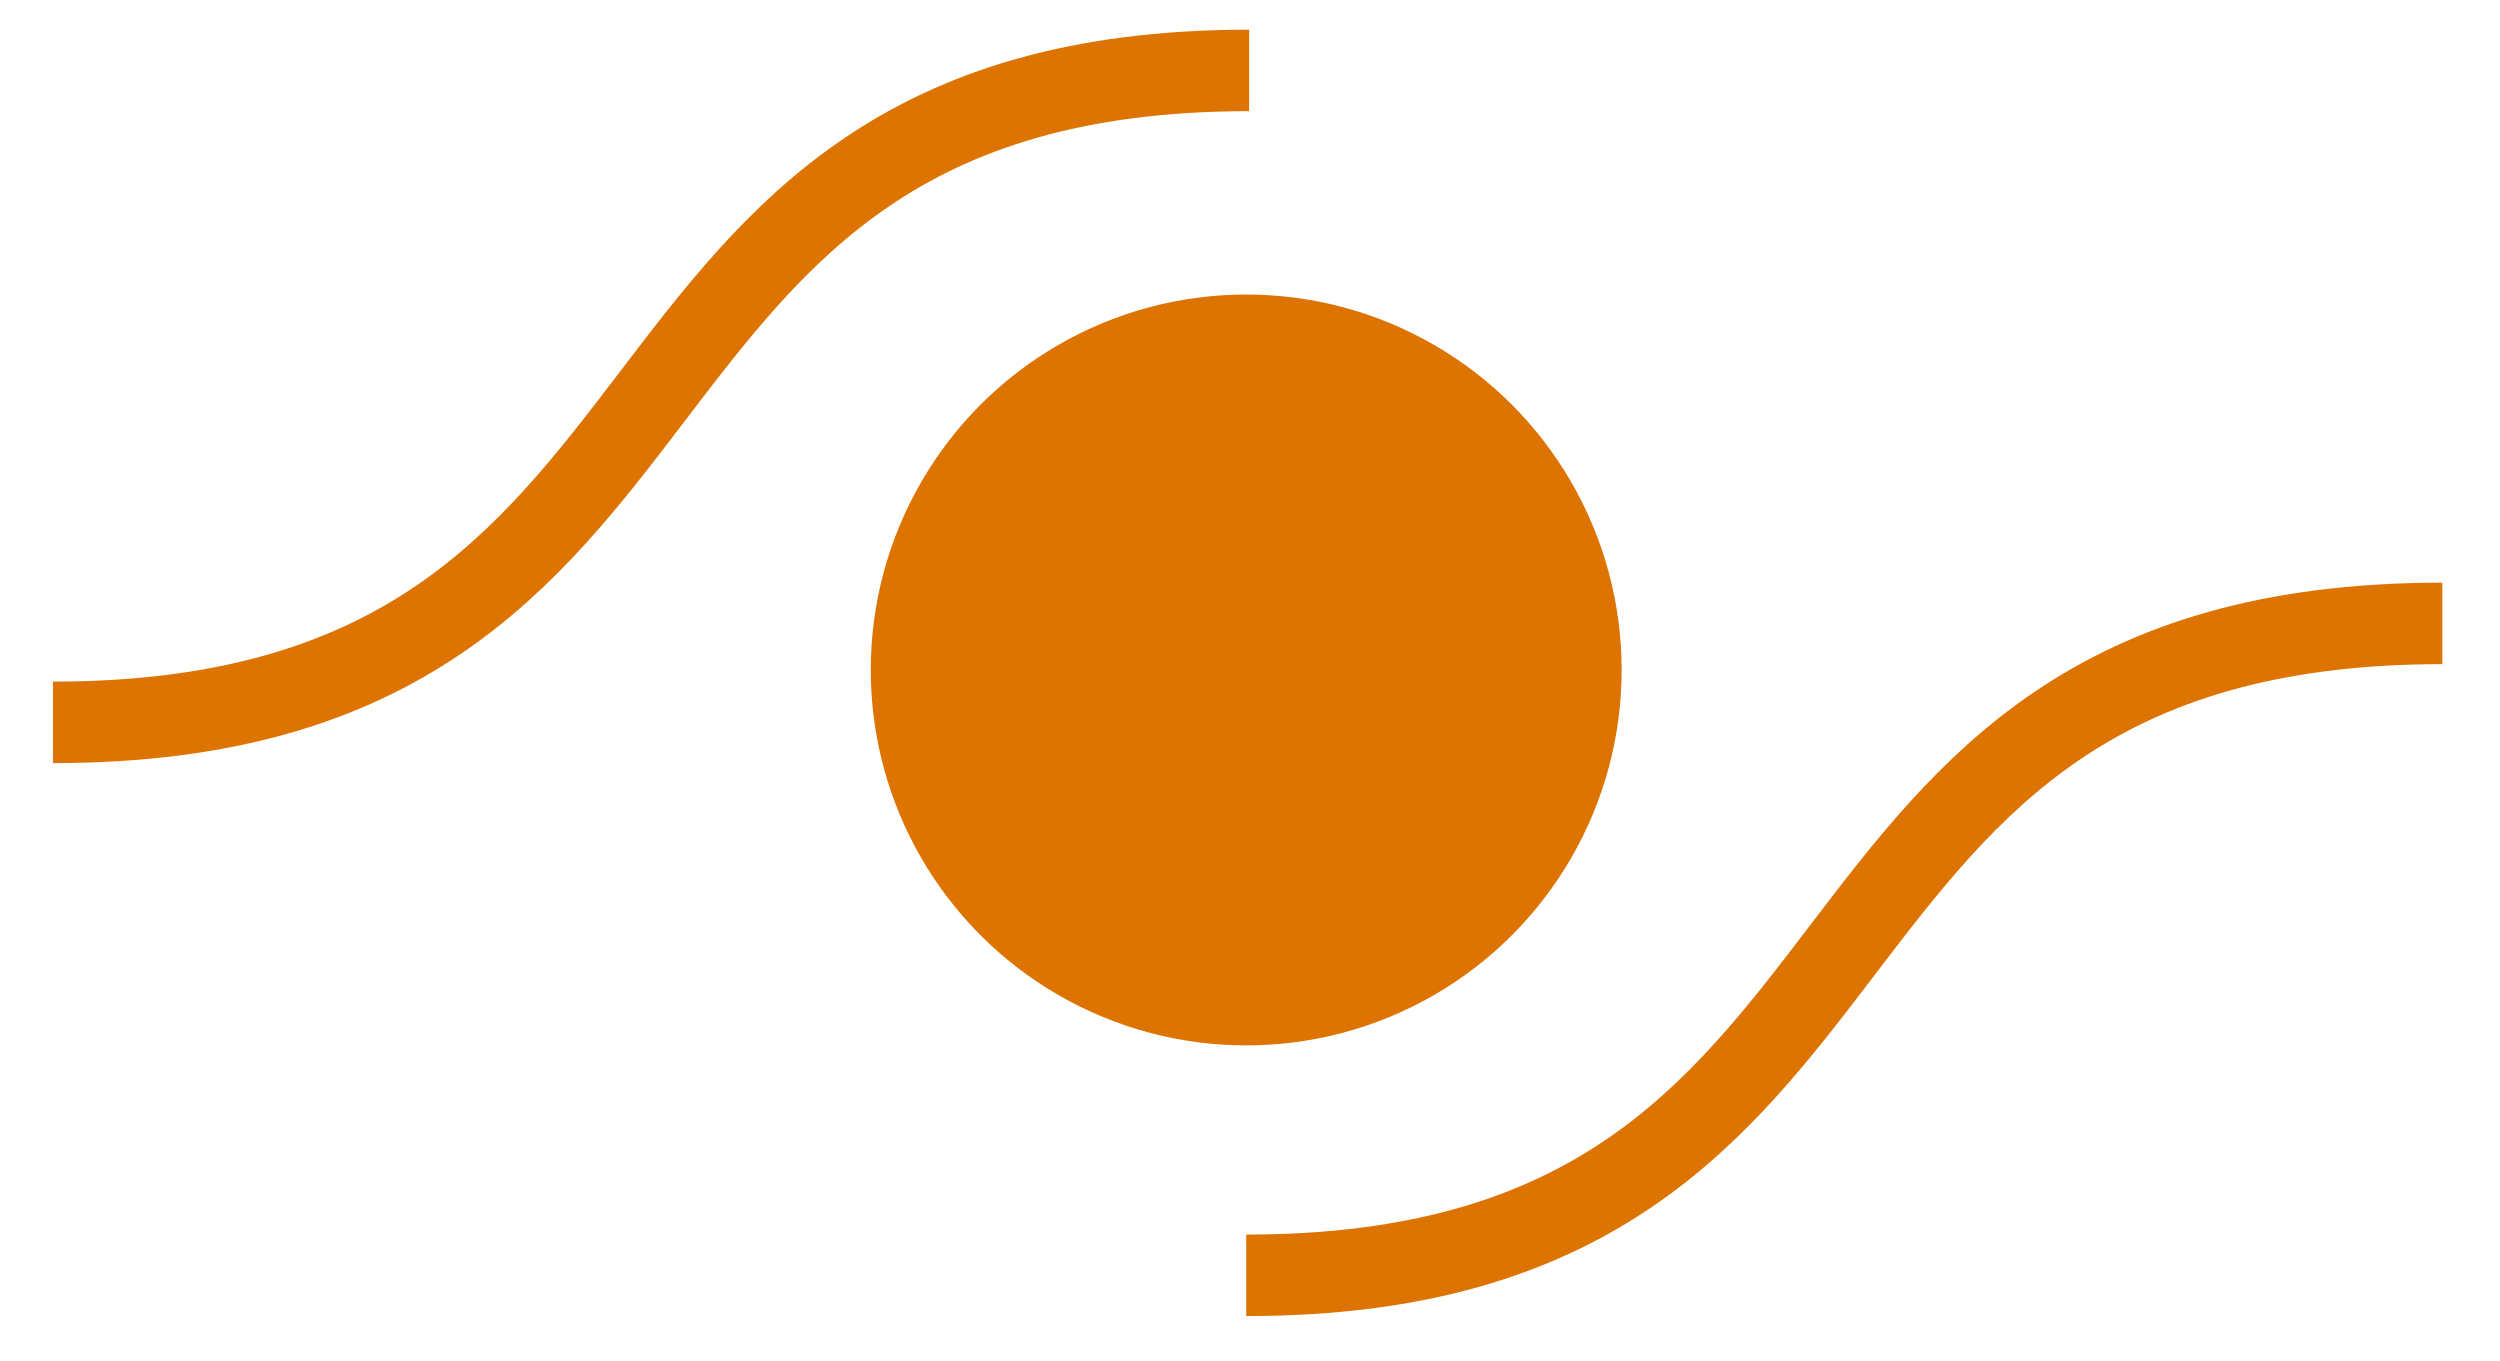 <?xml version="1.0" encoding="utf-8"?>
<!-- Generator: Adobe Illustrator 22.0.0, SVG Export Plug-In . SVG Version: 6.00 Build 0)  -->
<svg version="1.1" id="Layer_1" xmlns="http://www.w3.org/2000/svg" xmlns:xlink="http://www.w3.org/1999/xlink" x="0px" y="0px"
	 viewBox="0 0 429.5 233.9" style="enable-background:new 0 0 429.5 233.9;" xml:space="preserve">
<style type="text/css">
	.st0{fill:#DD7300;}
	.st1{fill:none;stroke:#DD7300;stroke-width:14;stroke-miterlimit:10;}
</style>
<circle class="st0" cx="214.1" cy="115.1" r="64.5"/>
<path class="st1" d="M419.6,107.1c-120.4,0-85.7,112-205.5,112"/>
<path class="st1" d="M9.1,124.1c120.4,0,85.7-112,205.5-112"/>
</svg>
